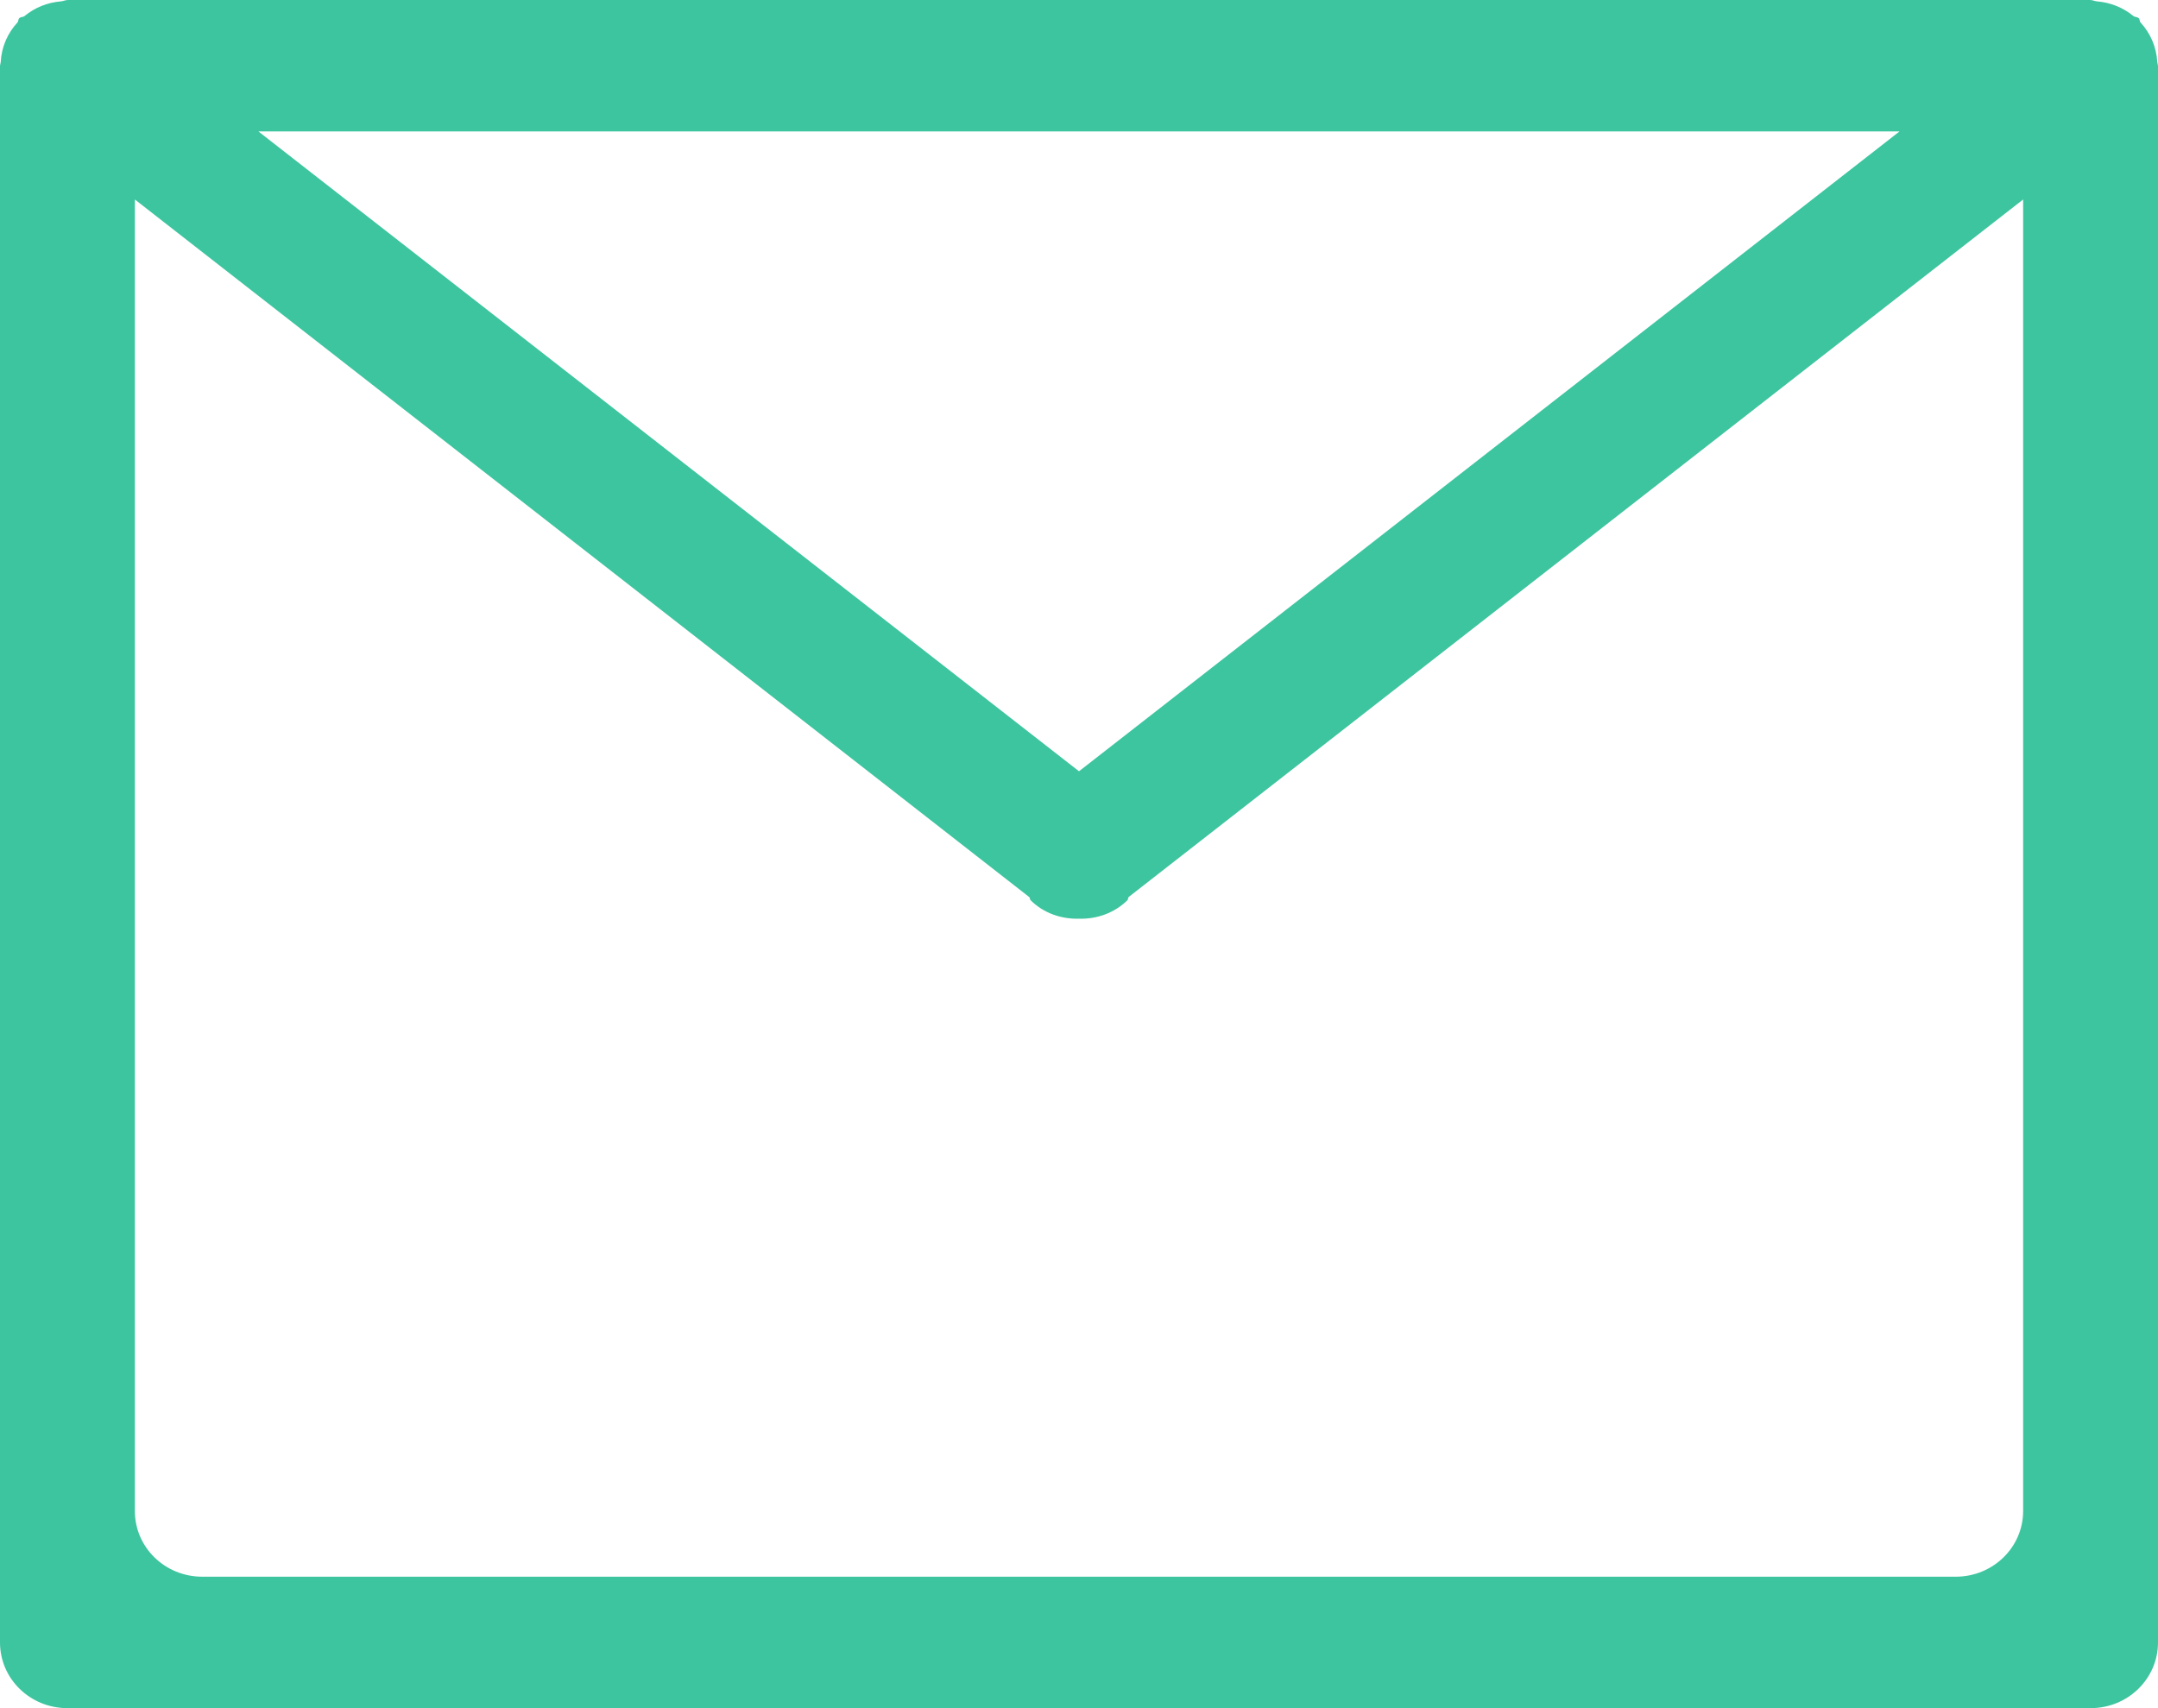 <?xml version="1.0" encoding="UTF-8"?>
<svg width="24px" height="19px" viewBox="0 0 24 19" version="1.1" xmlns="http://www.w3.org/2000/svg" xmlns:xlink="http://www.w3.org/1999/xlink">
    <!-- Generator: Sketch 48.2 (47327) - http://www.bohemiancoding.com/sketch -->
    <title>Fill 1</title>
    <desc>Created with Sketch.</desc>
    <defs></defs>
    <g id="Org-Detail-(375)" stroke="none" stroke-width="1" fill="none" fill-rule="evenodd" transform="translate(-265, -815)">
        <g id="//-hero" transform="translate(-38, 145)" fill="#3DC59F">
            <g id="::-contact" transform="translate(98, 667)">
                <path d="M217,11.579 L226.125,4.462 L207.874,4.462 L217,11.579 Z M206.5,19.808 C206.5,20.211 206.834,20.538 207.25,20.538 L226.75,20.538 C227.165,20.538 227.5,20.211 227.5,19.808 L227.5,5.219 L217.553,12.977 C217.543,12.987 217.549,13.004 217.537,13.015 C217.389,13.159 217.194,13.224 217,13.219 C216.805,13.224 216.609,13.159 216.463,13.015 C216.451,13.004 216.457,12.987 216.445,12.977 L206.5,5.219 L206.5,19.808 Z M229,21.269 C229,21.673 228.665,22 228.25,22 L205.75,22 C205.334,22 205,21.673 205,21.269 L205,3.731 C205,3.725 205.003,3.722 205.003,3.716 C205.003,3.706 205.008,3.699 205.008,3.69 C205.017,3.519 205.086,3.367 205.195,3.249 C205.207,3.235 205.201,3.213 205.215,3.202 C205.231,3.186 205.259,3.192 205.275,3.177 C205.386,3.085 205.525,3.028 205.679,3.015 C205.708,3.012 205.73,2.999 205.759,3 L228.241,3 C228.27,2.999 228.292,3.012 228.319,3.015 C228.475,3.028 228.612,3.085 228.725,3.177 C228.741,3.192 228.769,3.186 228.785,3.202 C228.799,3.213 228.793,3.235 228.805,3.249 C228.914,3.367 228.982,3.519 228.992,3.69 C228.992,3.699 228.997,3.706 228.997,3.716 C228.997,3.722 229,3.725 229,3.731 L229,21.269 Z" id="Fill-1"></path>
            </g>
        </g>
    </g>
</svg>